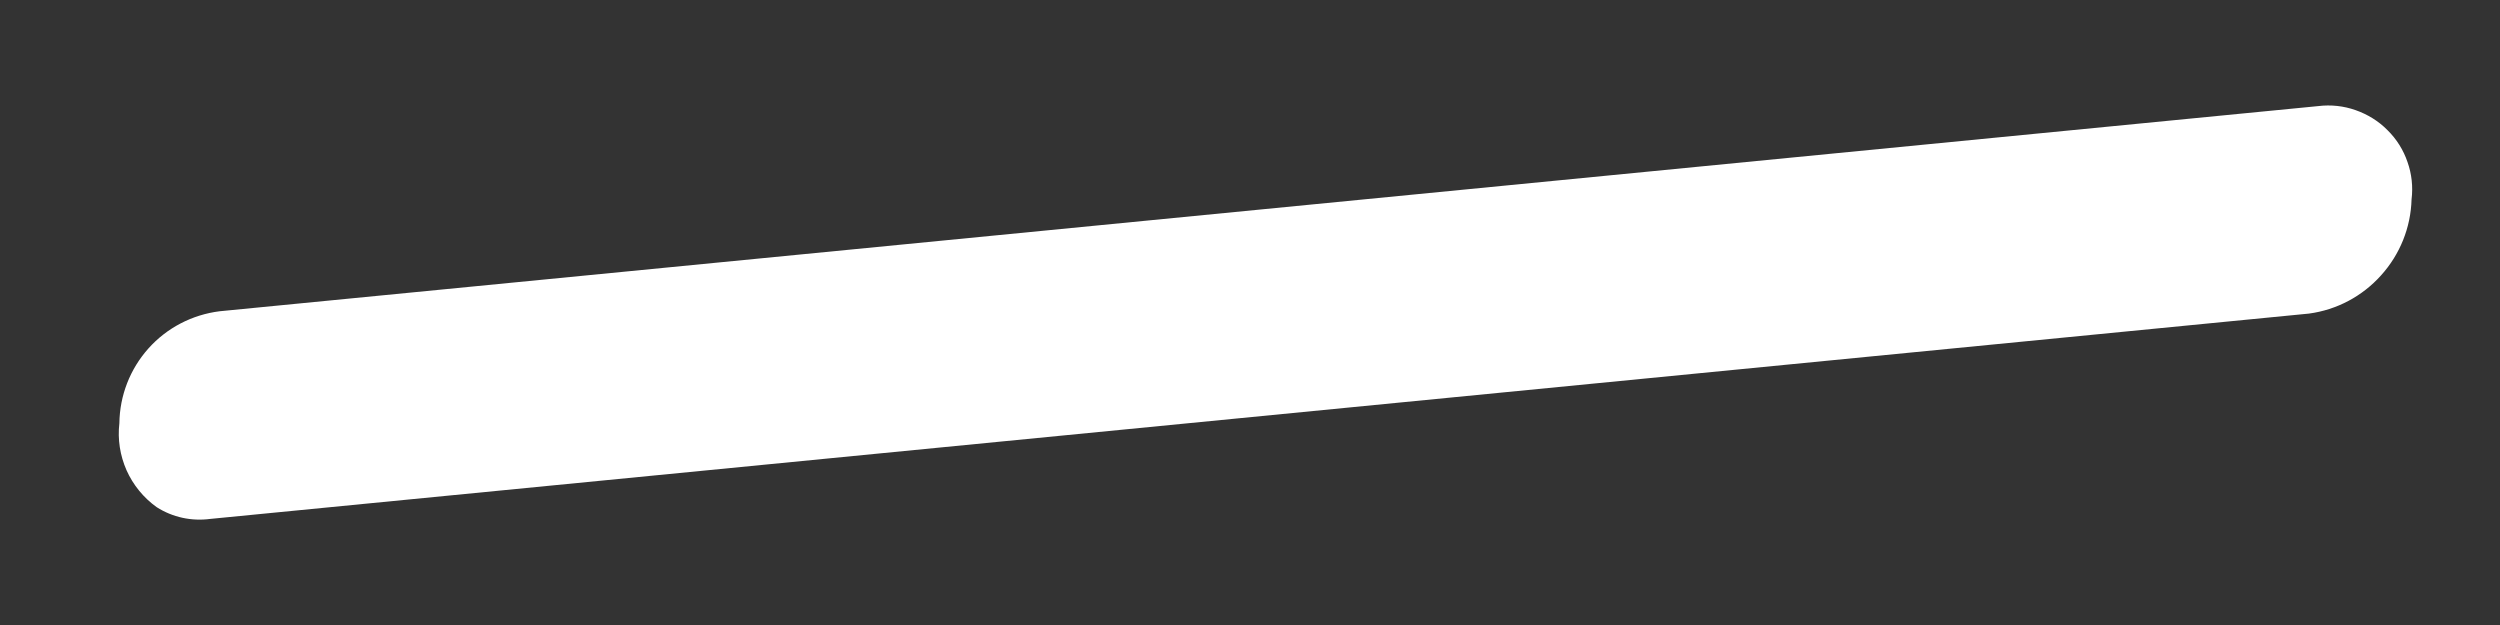 <svg width="16" height="4" viewBox="0 0 16 4" fill="none" xmlns="http://www.w3.org/2000/svg">
<rect x="0" y="0" width="16" height="4" fill="#333333" stroke="none"/>
<path d="M1.003 3.246C1.105 3.311 1.226 3.337 1.346 3.321L14.777 2.007C14.956 1.983 15.119 1.896 15.239 1.762C15.36 1.628 15.429 1.456 15.434 1.276C15.444 1.195 15.435 1.113 15.408 1.037C15.382 0.96 15.338 0.89 15.28 0.833C15.223 0.775 15.153 0.732 15.076 0.705C15 0.678 14.918 0.669 14.837 0.679L1.406 1.992C1.23 2.014 1.068 2.098 0.95 2.23C0.832 2.362 0.766 2.532 0.764 2.709C0.752 2.811 0.768 2.915 0.81 3.01C0.852 3.104 0.919 3.186 1.003 3.246Z" fill="white"/>
</svg>
